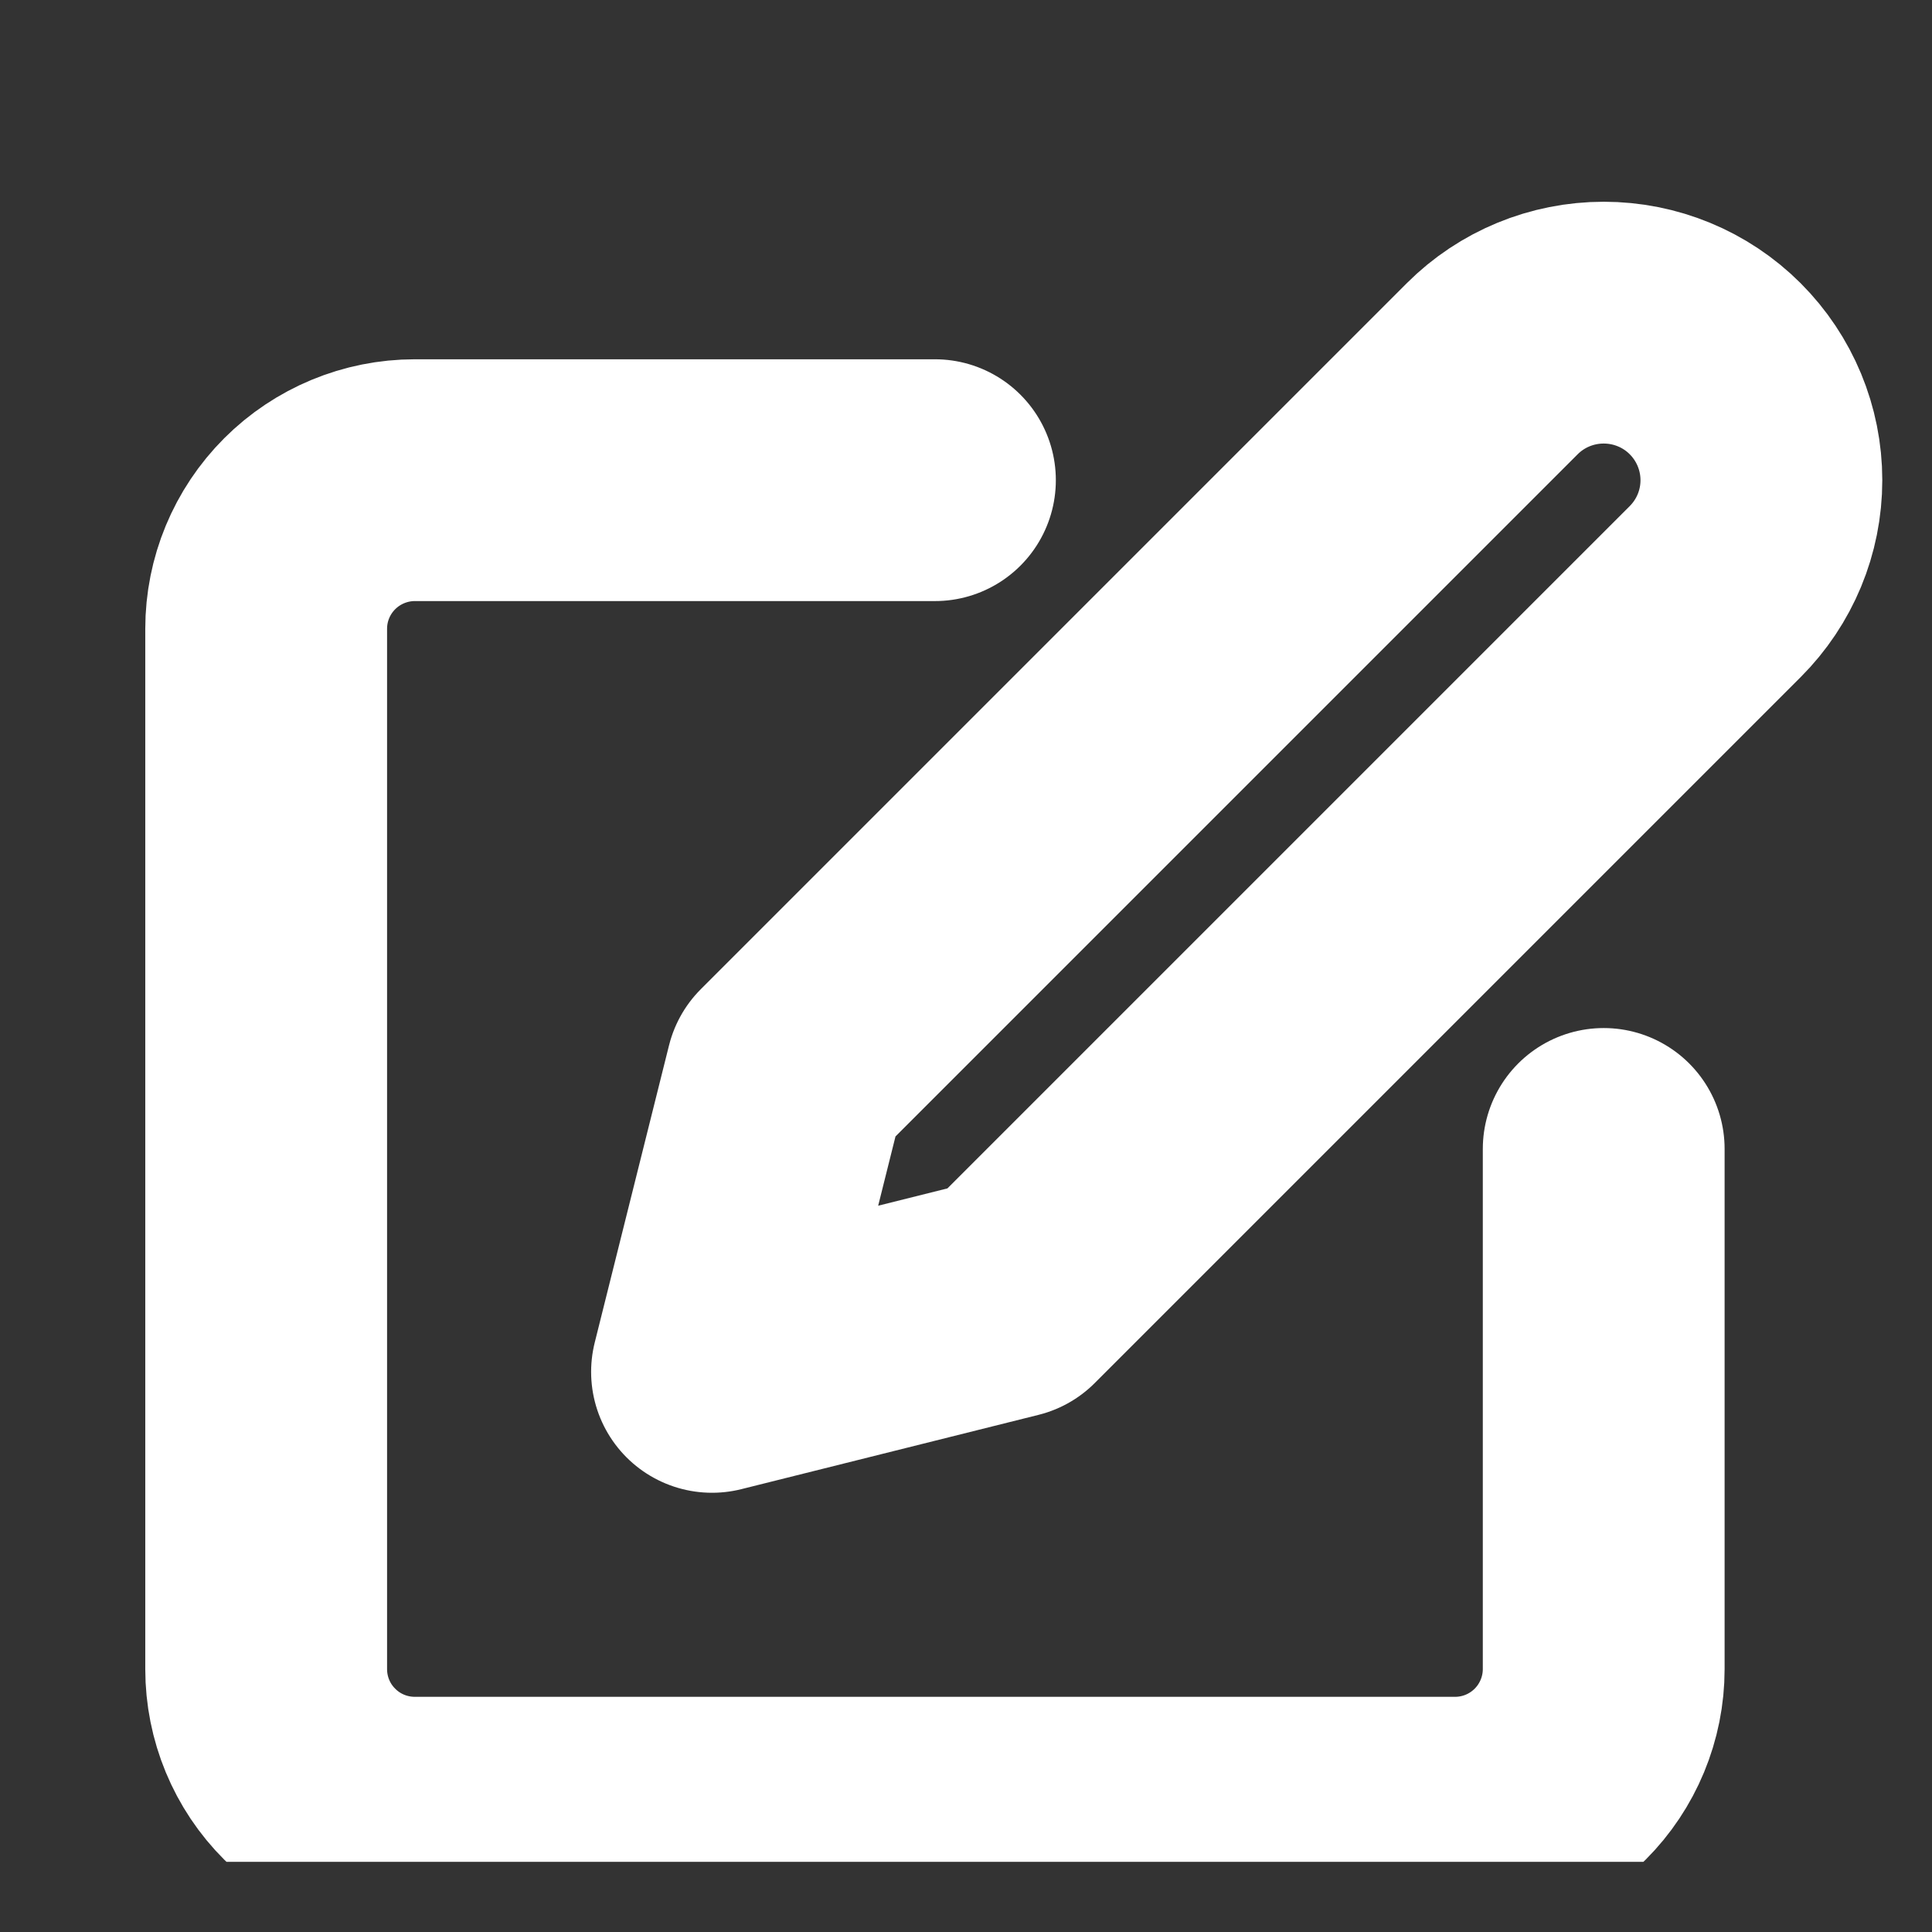 <svg width="13" height="13" viewBox="0 0 13 13" fill="none" xmlns="http://www.w3.org/2000/svg">
<rect x="0" y="0" width="13" height="13" fill="#333333" stroke="none"/>
<g clip-path="url(#clip0_108_111)">
<path d="M6.291 3.231H2.791C2.526 3.231 2.271 3.337 2.084 3.524C1.896 3.712 1.791 3.966 1.791 4.231V11.231C1.791 11.496 1.896 11.751 2.084 11.938C2.271 12.126 2.526 12.231 2.791 12.231H9.791C10.056 12.231 10.31 12.126 10.498 11.938C10.685 11.751 10.791 11.496 10.791 11.231V7.731M10.041 2.481C10.24 2.282 10.51 2.171 10.791 2.171C11.072 2.171 11.342 2.282 11.541 2.481C11.74 2.68 11.852 2.95 11.852 3.231C11.852 3.513 11.74 3.782 11.541 3.981L6.791 8.731L4.791 9.231L5.291 7.231L10.041 2.481Z" stroke="white" stroke-width="1.627" stroke-linecap="round" stroke-linejoin="round"/>
</g>
<defs>
<clipPath id="clip0_108_111">
<rect width="12" height="12" fill="white" transform="translate(0.791 0.528)"/>
</clipPath>
</defs>
</svg>
